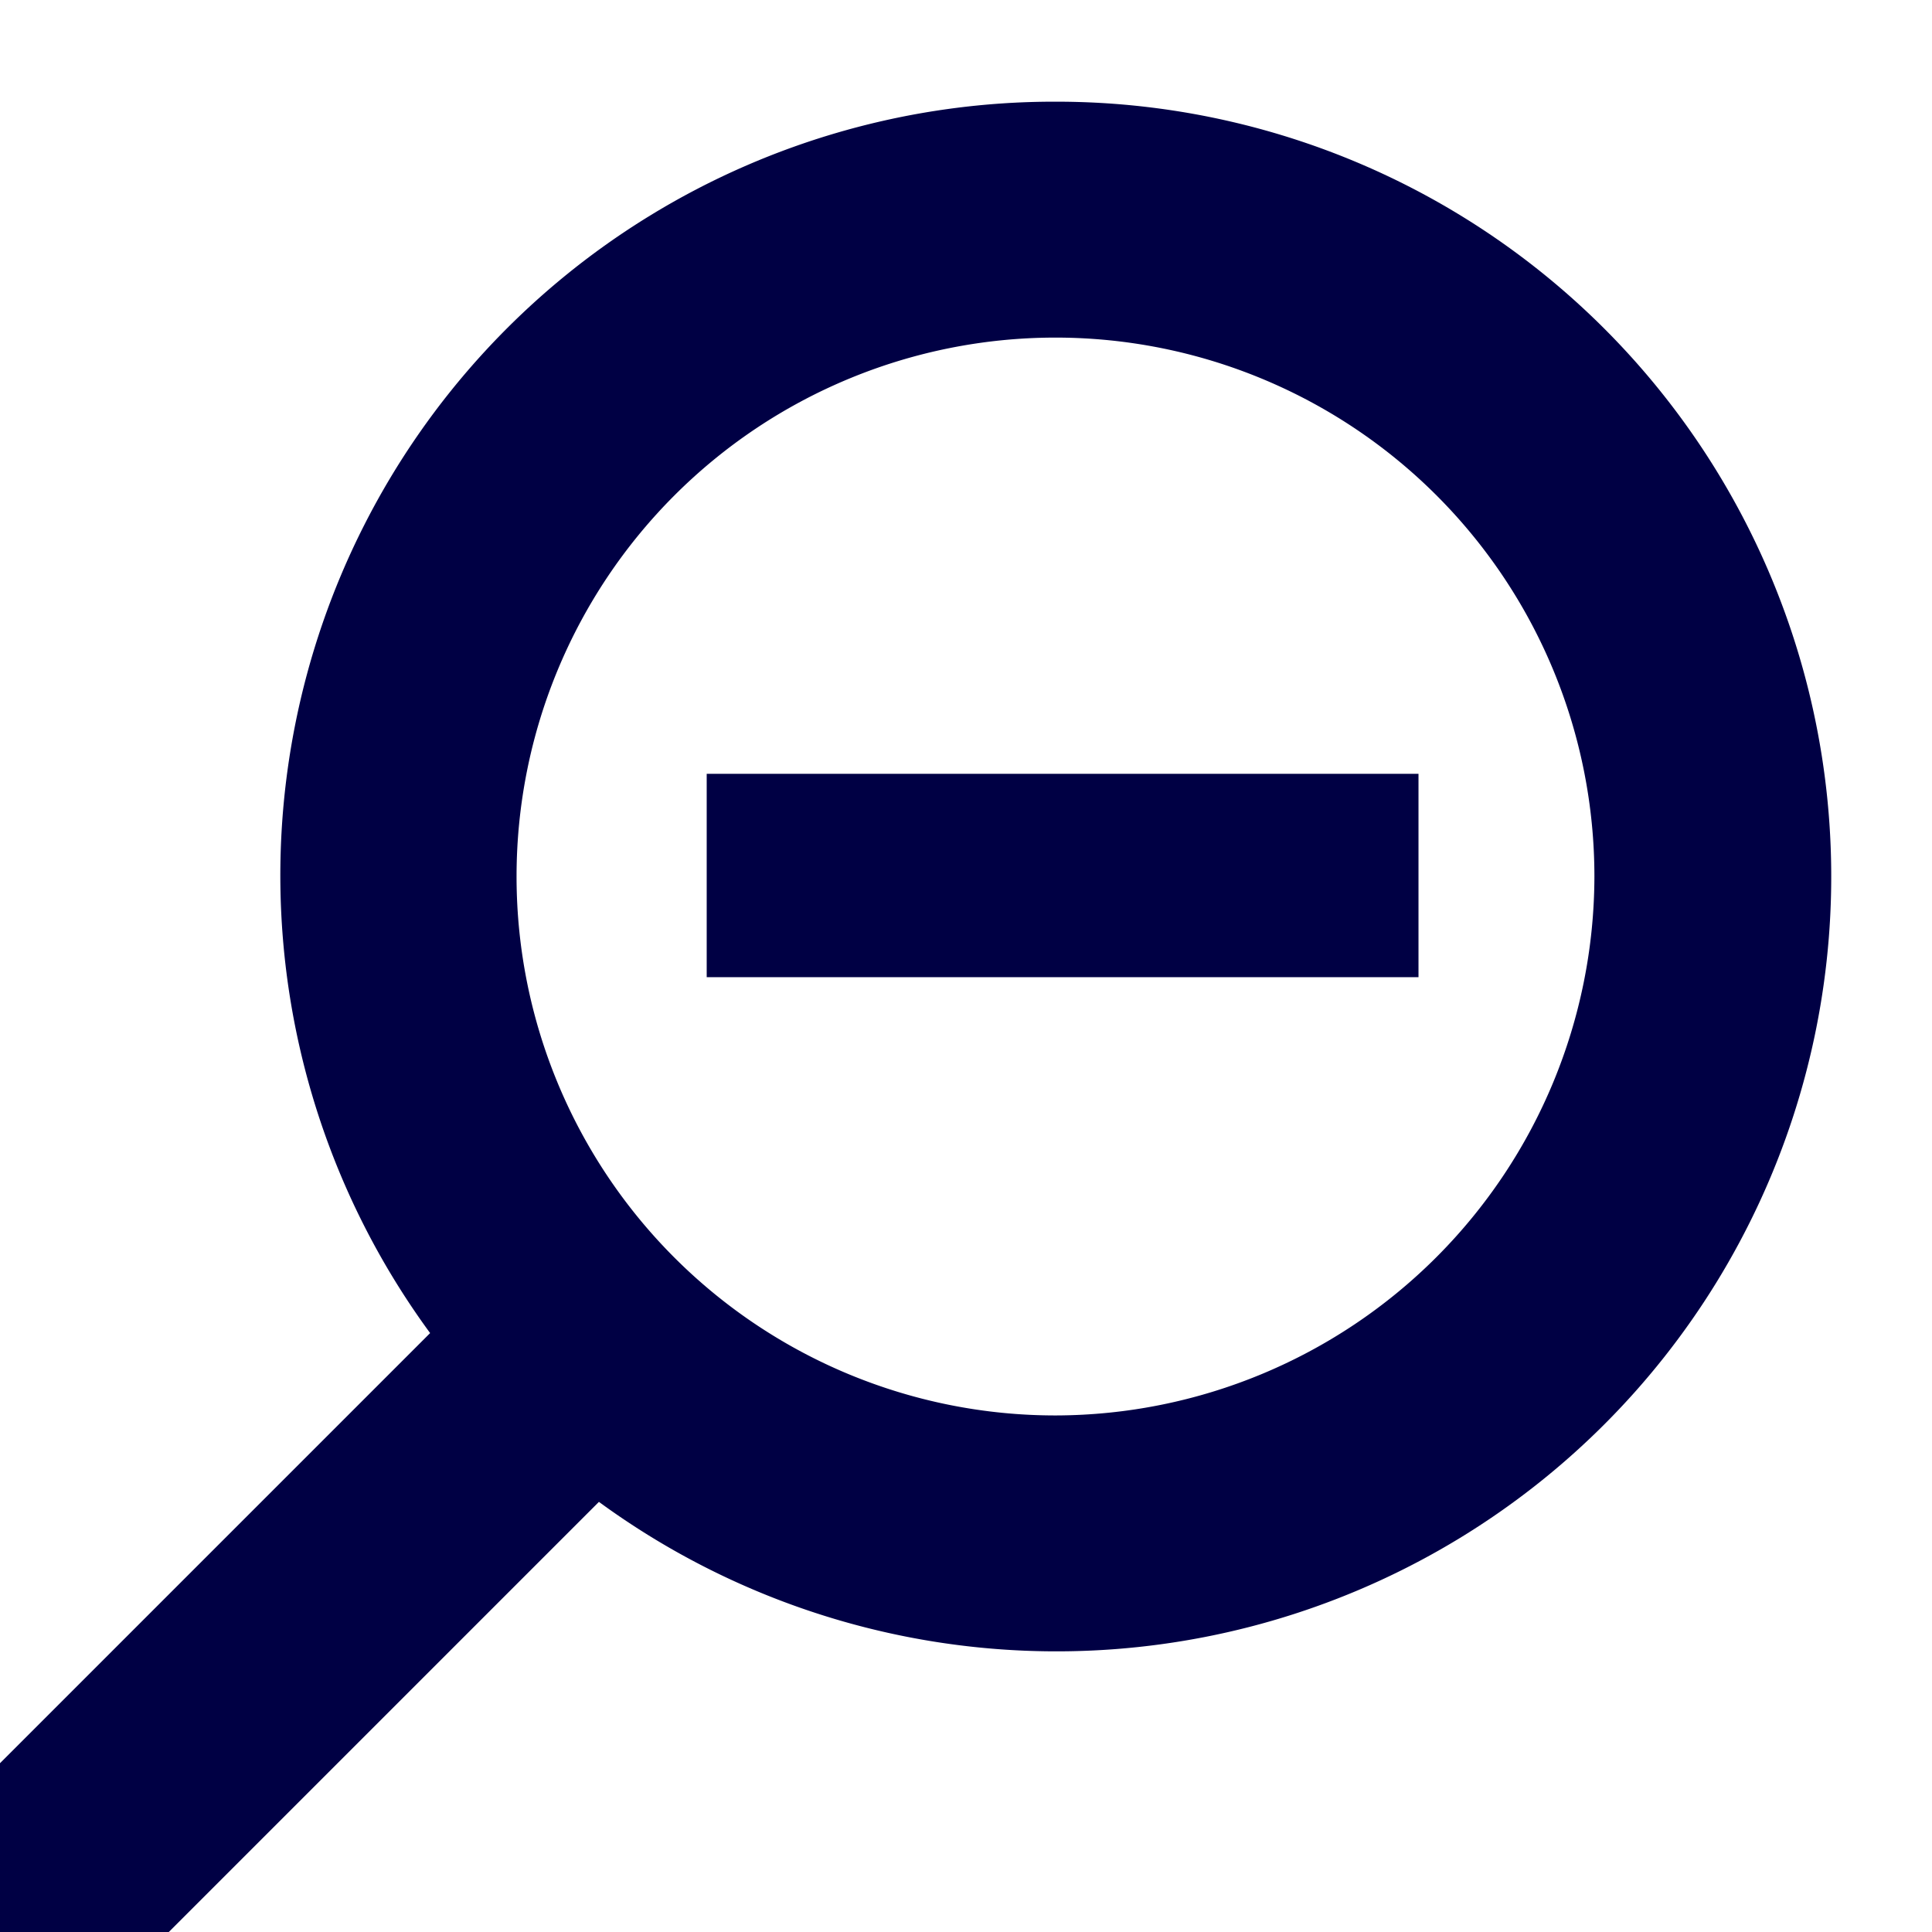 <svg xmlns="http://www.w3.org/2000/svg" viewBox="0 0 19 19"><title>search</title><style>*{fill:#004;}</style><path d="M10.38,1A7.61,7.61,0,0,0,4.23,13.11L-1,18.34.66,20l5.23-5.23A7.62,7.62,0,1,0,10.38,1Zm0,12.92a5.3,5.3,0,1,1,5.3-5.3A5.31,5.31,0,0,1,10.38,13.92Z"/><rect x="6.95" y="7.61" width="7" height="2"/></svg>
